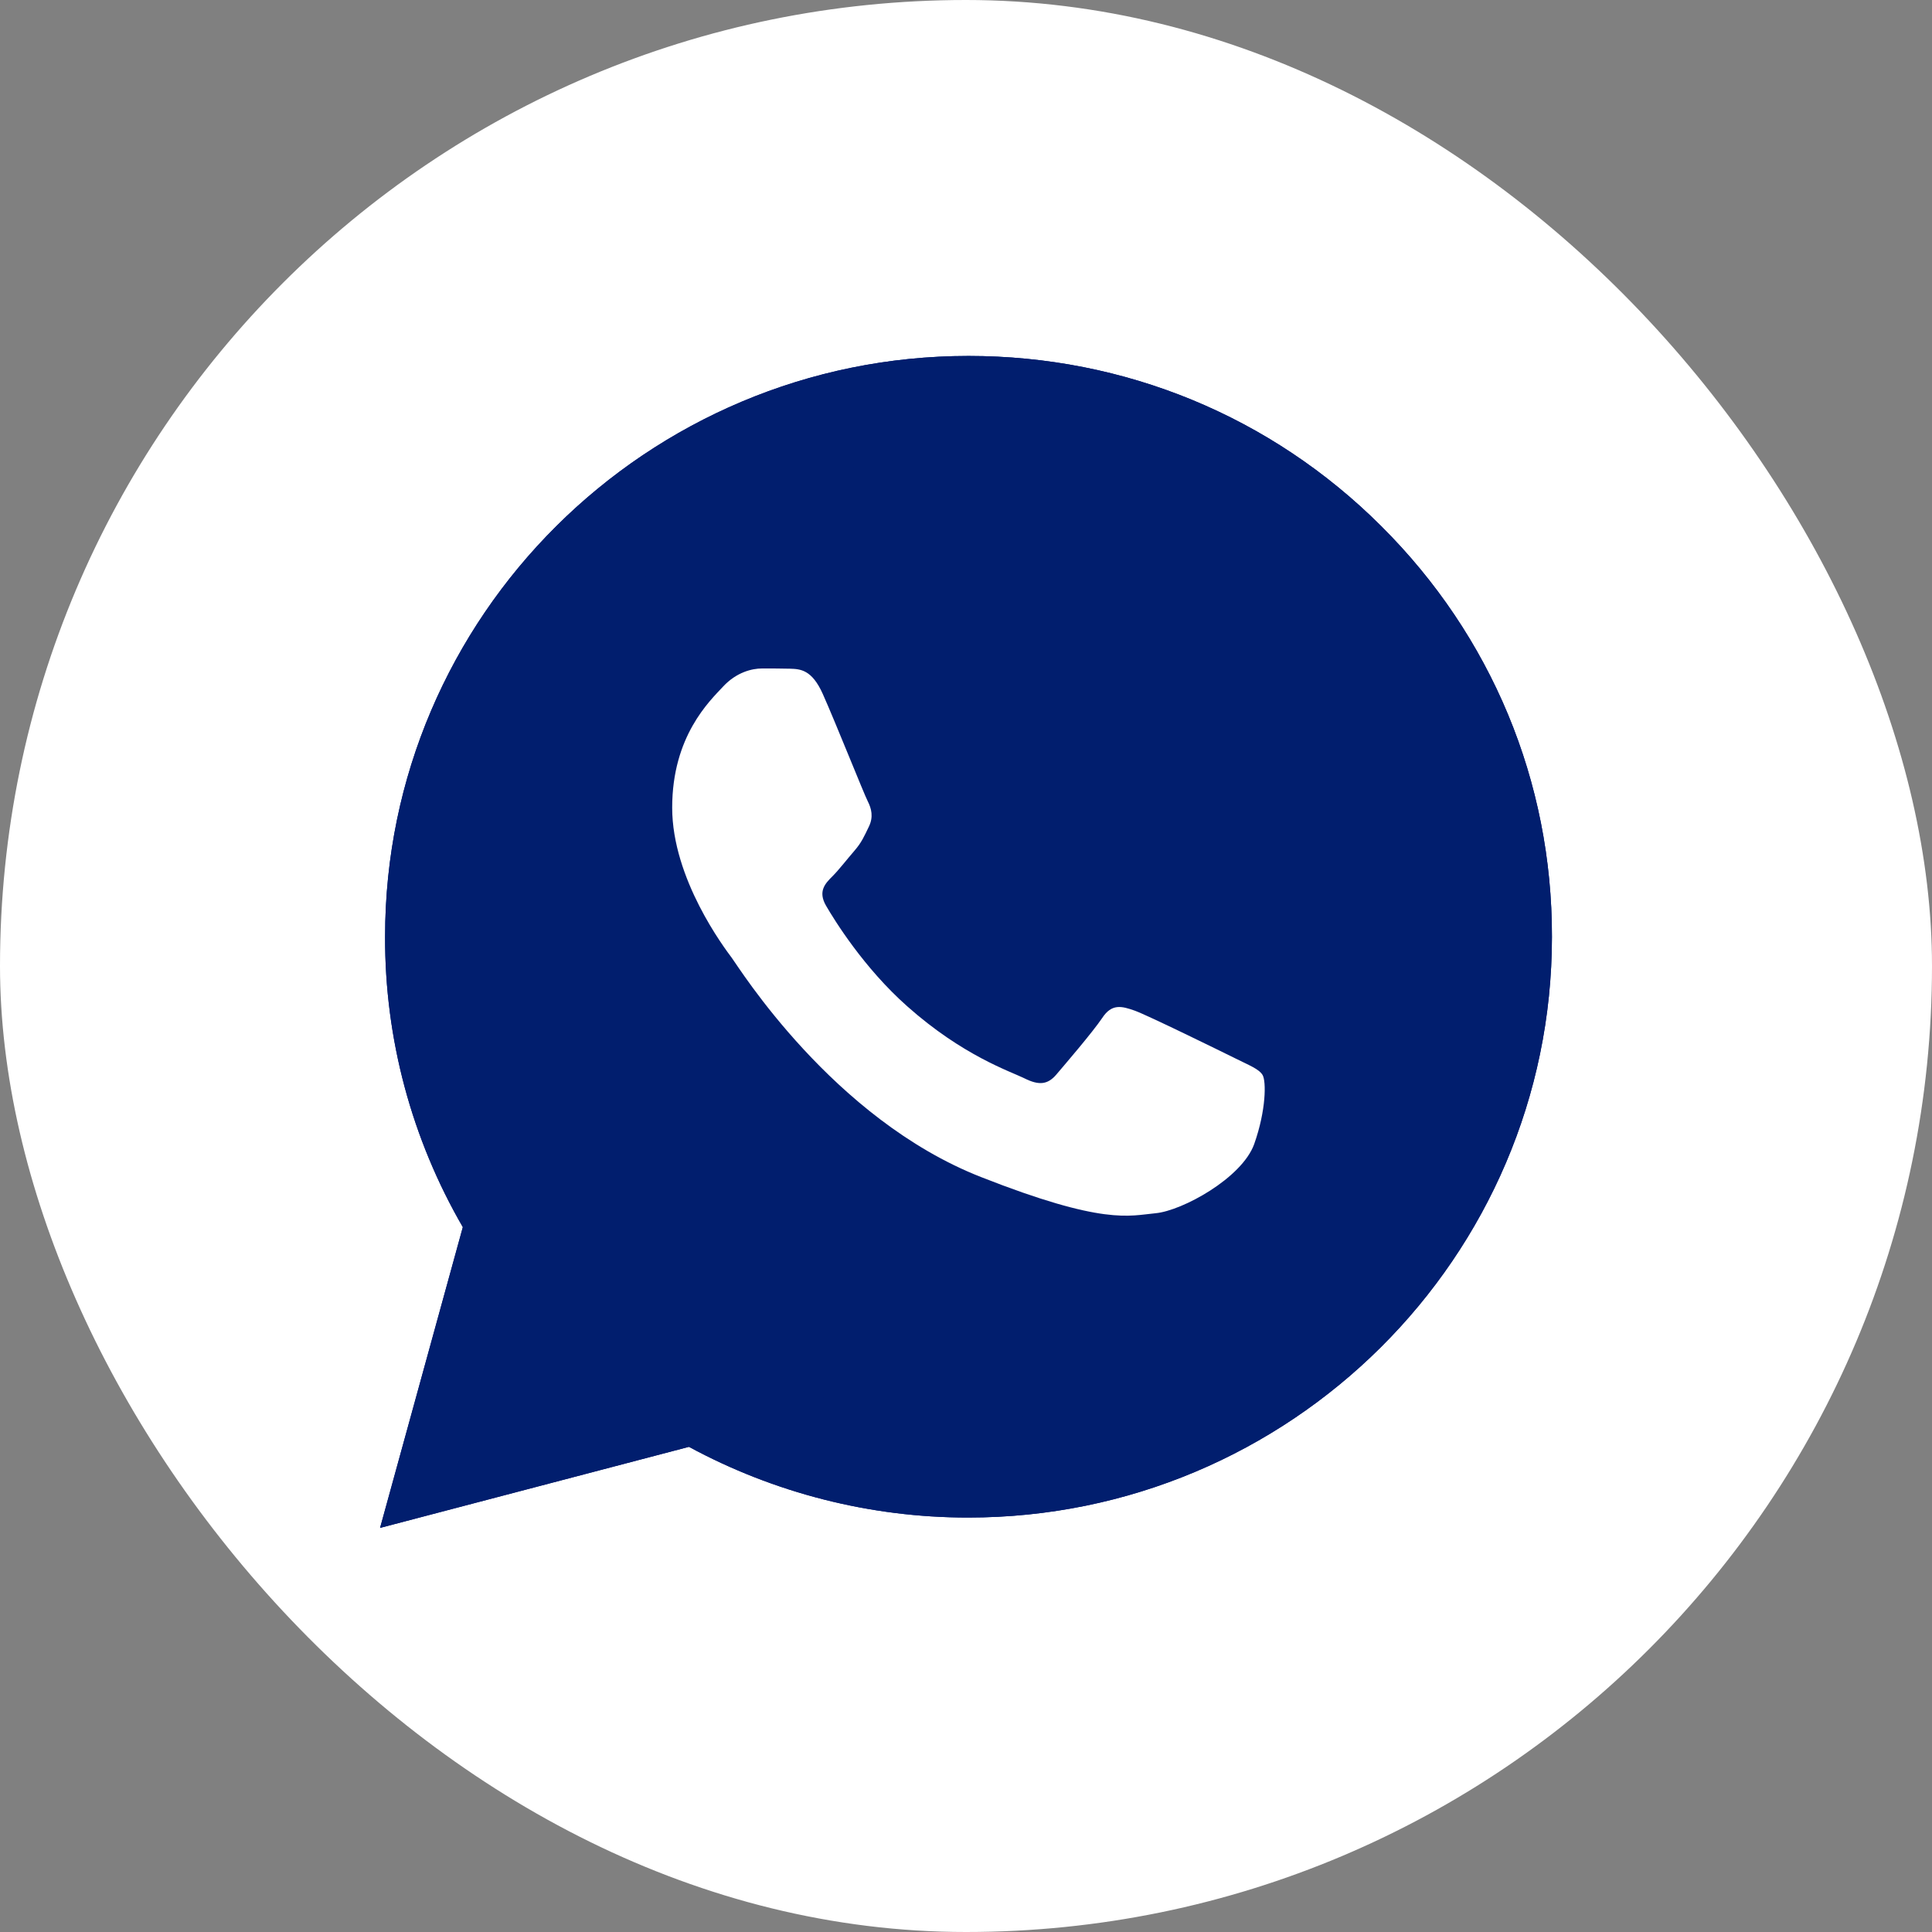 <svg width="25" height="25" viewBox="0 0 25 25" fill="none" xmlns="http://www.w3.org/2000/svg">
<rect x="0" y="0" width="25" height="25" fill="#808080" stroke="none"/>
<rect width="25" height="25" rx="12.5" fill="white"/>
<path d="M4.918 19.771L5.989 15.879C5.327 14.736 4.979 13.443 4.983 12.12C4.983 7.976 8.372 4.606 12.533 4.606C14.553 4.606 16.45 5.388 17.873 6.808C19.3 8.228 20.086 10.116 20.082 12.124C20.082 16.268 16.693 19.637 12.529 19.637H12.525C11.261 19.637 10.02 19.32 8.915 18.722L4.918 19.771ZM9.107 17.363L9.335 17.5C10.298 18.07 11.403 18.369 12.529 18.373H12.533C15.991 18.373 18.808 15.572 18.808 12.127C18.808 10.459 18.156 8.891 16.972 7.709C15.788 6.527 14.209 5.878 12.533 5.878C9.074 5.875 6.257 8.675 6.257 12.12C6.257 13.299 6.587 14.448 7.217 15.443L7.365 15.681L6.732 17.983L9.107 17.363Z" fill="#011E6E"/>
<path d="M5.182 19.508L6.218 15.749C5.577 14.65 5.24 13.399 5.24 12.124C5.244 8.124 8.513 4.869 12.533 4.869C14.484 4.869 16.313 5.626 17.689 6.996C19.065 8.365 19.822 10.188 19.822 12.127C19.822 16.128 16.548 19.382 12.533 19.382H12.529C11.309 19.382 10.11 19.075 9.046 18.499L5.182 19.508Z" fill="#011E6E"/>
<path d="M4.918 19.771L5.989 15.879C5.327 14.736 4.979 13.443 4.983 12.12C4.983 7.976 8.372 4.606 12.533 4.606C14.553 4.606 16.45 5.388 17.873 6.808C19.3 8.228 20.086 10.116 20.082 12.124C20.082 16.268 16.693 19.637 12.529 19.637H12.525C11.261 19.637 10.02 19.32 8.915 18.722L4.918 19.771ZM9.107 17.363L9.335 17.5C10.298 18.07 11.403 18.369 12.529 18.373H12.533C15.991 18.373 18.808 15.572 18.808 12.127C18.808 10.459 18.156 8.891 16.972 7.709C15.788 6.527 14.209 5.878 12.533 5.878C9.074 5.875 6.257 8.675 6.257 12.12C6.257 13.299 6.587 14.448 7.217 15.443L7.365 15.681L6.732 17.983L9.107 17.363Z" fill="#011E6E"/>
<path fill-rule="evenodd" clip-rule="evenodd" d="M10.646 8.978C10.505 8.664 10.356 8.657 10.222 8.653C10.114 8.65 9.987 8.65 9.86 8.65C9.733 8.65 9.531 8.697 9.357 8.884C9.183 9.071 8.698 9.525 8.698 10.451C8.698 11.374 9.375 12.268 9.469 12.394C9.563 12.52 10.776 14.477 12.692 15.23C14.285 15.857 14.611 15.731 14.955 15.699C15.299 15.666 16.07 15.245 16.229 14.805C16.385 14.365 16.385 13.99 16.338 13.911C16.291 13.832 16.164 13.785 15.976 13.691C15.788 13.598 14.861 13.143 14.687 13.079C14.513 13.017 14.386 12.985 14.263 13.172C14.136 13.36 13.774 13.781 13.666 13.908C13.557 14.034 13.445 14.048 13.257 13.954C13.068 13.861 12.46 13.662 11.739 13.021C11.178 12.524 10.798 11.908 10.689 11.72C10.581 11.533 10.678 11.432 10.773 11.338C10.856 11.255 10.961 11.118 11.055 11.01C11.149 10.902 11.182 10.823 11.243 10.697C11.305 10.57 11.276 10.462 11.229 10.369C11.182 10.279 10.812 9.349 10.646 8.978Z" fill="white"/>
</svg>
